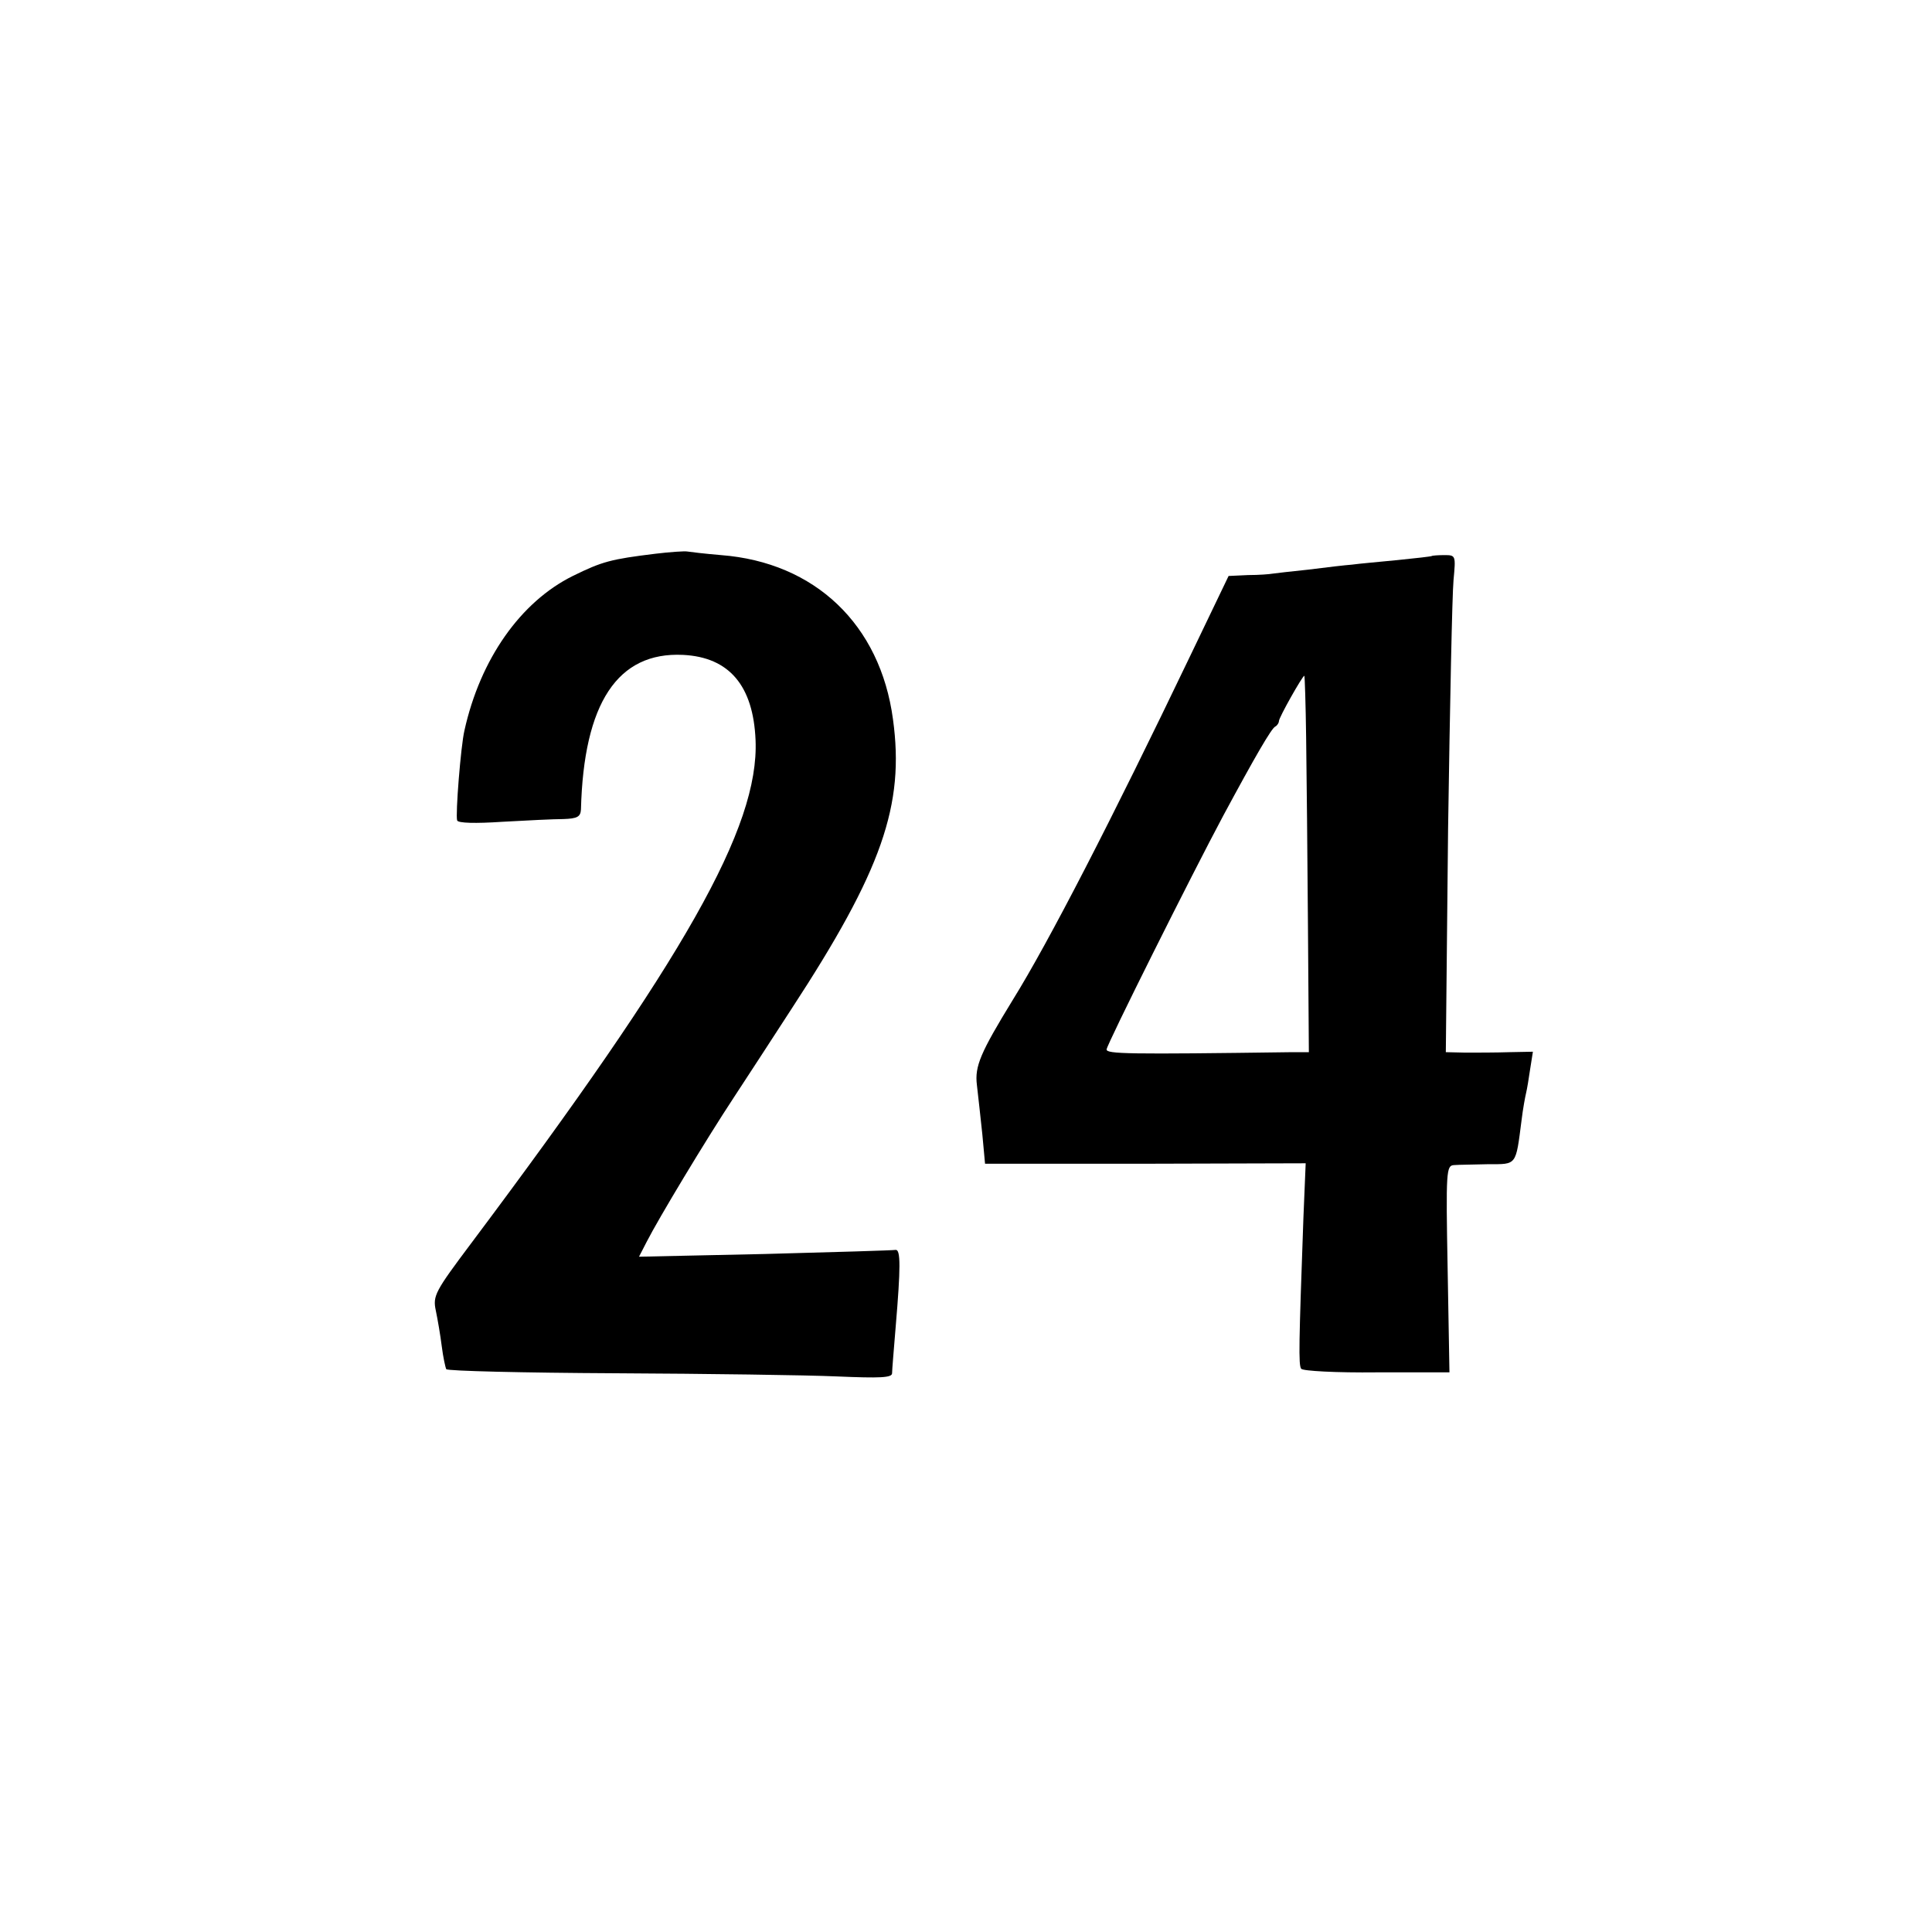 <?xml version="1.0" standalone="no"?>
<!DOCTYPE svg PUBLIC "-//W3C//DTD SVG 20010904//EN"
 "http://www.w3.org/TR/2001/REC-SVG-20010904/DTD/svg10.dtd">
<svg version="1.0" xmlns="http://www.w3.org/2000/svg"
 width="426pt" height="426pt" viewBox="0 0 426 426"
 preserveAspectRatio="xMidYMid meet">
<g transform="translate(0,426) scale(0.1,-0.1)"
fill="#000000" stroke="none">
<path d="M1445 3039 c-98 -12 -117 -17 -182 -49 -115 -57 -204 -183 -239 -341
-8 -34 -20 -186 -16 -198 2 -6 40 -7 100 -3 53 3 114 6 134 6 31 1 38 5 39 21
6 235 81 348 225 341 102 -5 155 -68 160 -188 8 -192 -156 -481 -626 -1108
-81 -108 -86 -117 -79 -150 4 -19 10 -54 13 -78 3 -24 8 -47 10 -51 3 -4 170
-8 373 -9 202 -1 422 -4 489 -7 94 -4 121 -3 121 7 0 7 4 54 8 103 11 130 11
170 0 169 -5 -1 -135 -5 -288 -9 l-278 -6 17 33 c26 51 130 224 192 318 31 47
88 135 127 195 200 306 250 450 224 639 -28 209 -172 346 -379 362 -36 3 -69
7 -75 8 -5 1 -37 -1 -70 -5z"/>
<path d="M3157 3034 c-1 -1 -36 -5 -76 -9 -41 -4 -86 -8 -100 -10 -14 -1 -57
-6 -96 -11 -38 -4 -74 -8 -80 -9 -5 -1 -29 -3 -53 -3 l-43 -2 -85 -177 c-172
-359 -312 -631 -391 -758 -71 -116 -84 -146 -79 -187 3 -24 8 -73 12 -109 l6
-65 353 0 354 1 -5 -120 c-10 -280 -11 -324 -5 -333 3 -5 78 -9 167 -8 l160 0
-4 228 c-4 217 -3 228 14 229 11 1 45 1 76 2 63 0 60 -4 73 97 3 25 8 52 10
60 2 8 6 32 9 53 l6 38 -52 -1 c-29 -1 -73 -1 -97 -1 l-43 1 5 493 c4 270 9
517 12 548 5 54 5 55 -20 55 -14 0 -27 -1 -28 -2z m-277 -401 c1 -76 3 -263 4
-415 l2 -278 -36 0 c-365 -5 -410 -4 -410 6 0 10 188 386 257 515 70 130 107
194 115 197 4 2 8 8 8 12 0 8 52 100 56 100 1 0 3 -62 4 -137z"/>
</g>
</svg>
